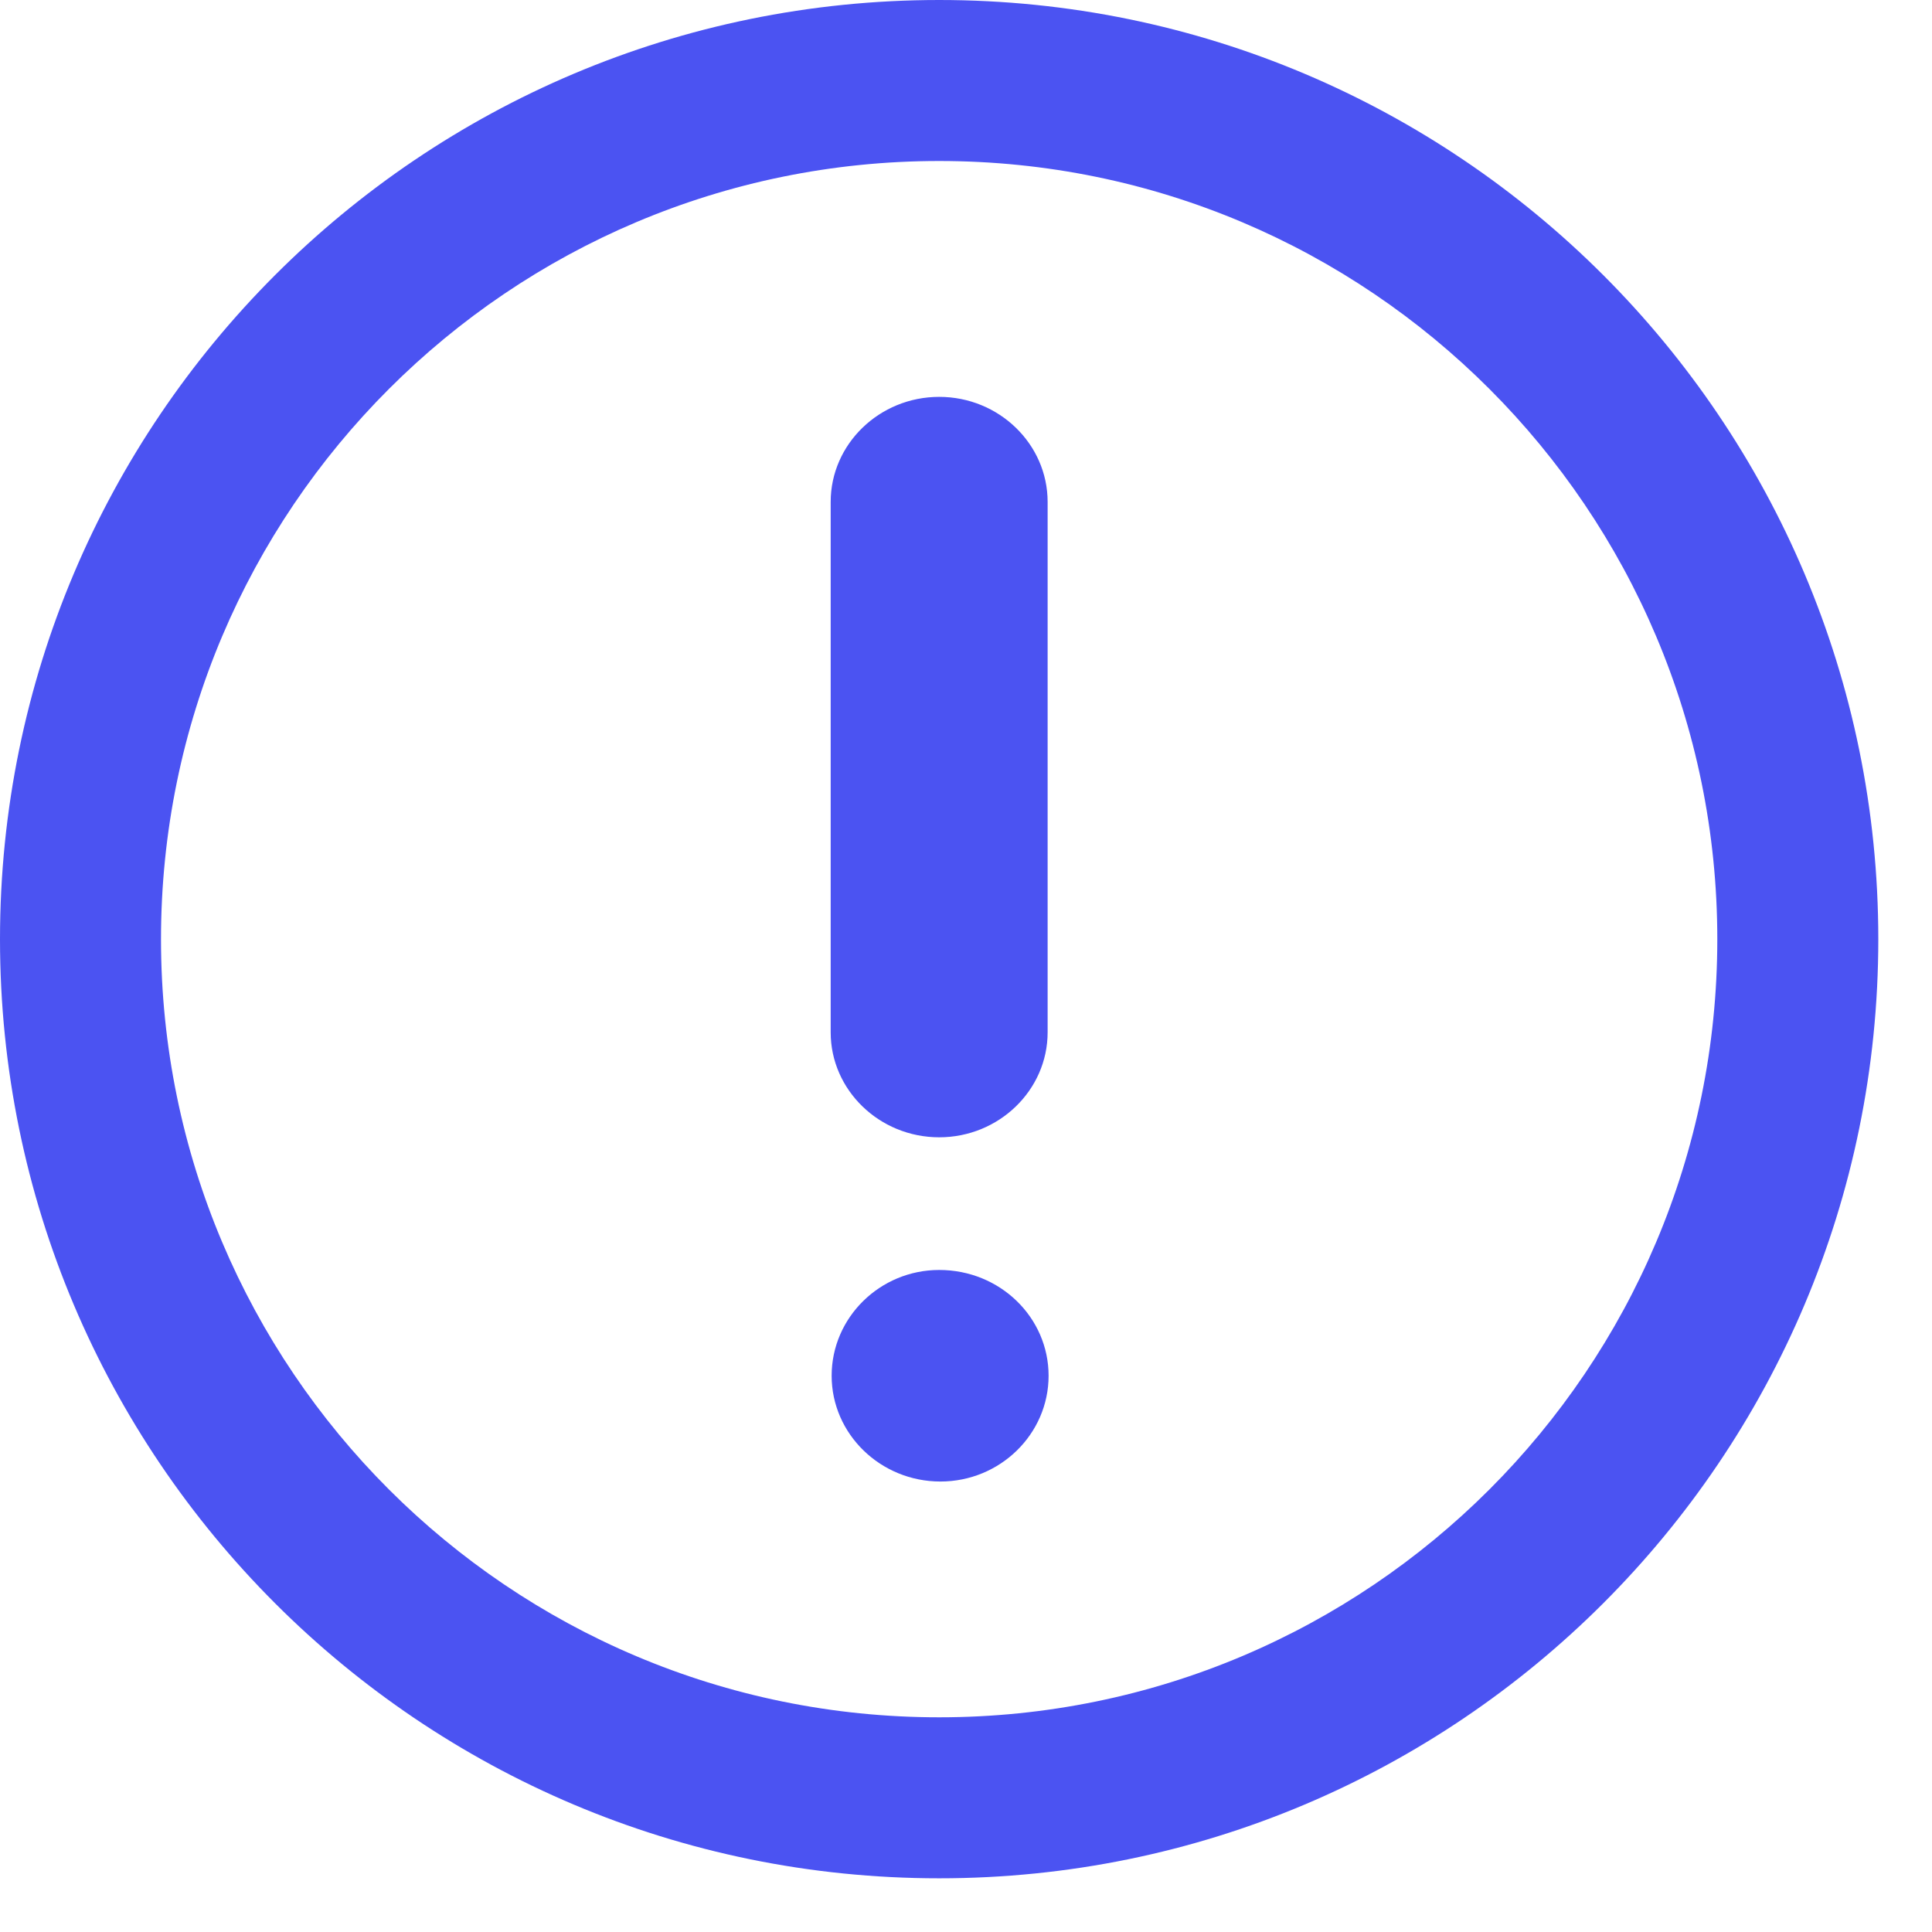 <svg width="24" height="24" viewBox="0 0 24 24" fill="none" xmlns="http://www.w3.org/2000/svg">
<path id="Union" fill-rule="evenodd" clip-rule="evenodd" d="M11.667 2C6.328 2 2 6.329 2 11.667C2 17.007 6.328 21.333 11.667 21.333C17.006 21.333 21.333 17.007 21.333 11.667C21.333 6.329 17.006 2 11.667 2ZM0 11.667C0 5.224 5.223 0 11.667 0C18.11 0 23.333 5.224 23.333 11.667C23.333 18.111 18.11 23.333 11.667 23.333C5.223 23.333 0 18.111 0 11.667ZM11.667 14.128C12.409 14.128 13.014 13.542 13.014 12.824V6.235C13.014 5.516 12.409 4.93 11.667 4.93C10.925 4.93 10.319 5.516 10.319 6.235V12.824C10.319 13.542 10.925 14.128 11.667 14.128ZM10.331 17.09C10.331 16.366 10.932 15.776 11.667 15.776C12.424 15.776 13.026 16.366 13.026 17.09C13.026 17.814 12.424 18.404 11.682 18.404C10.938 18.404 10.331 17.814 10.331 17.09Z" fill="#4b53f2"/>
</svg>
